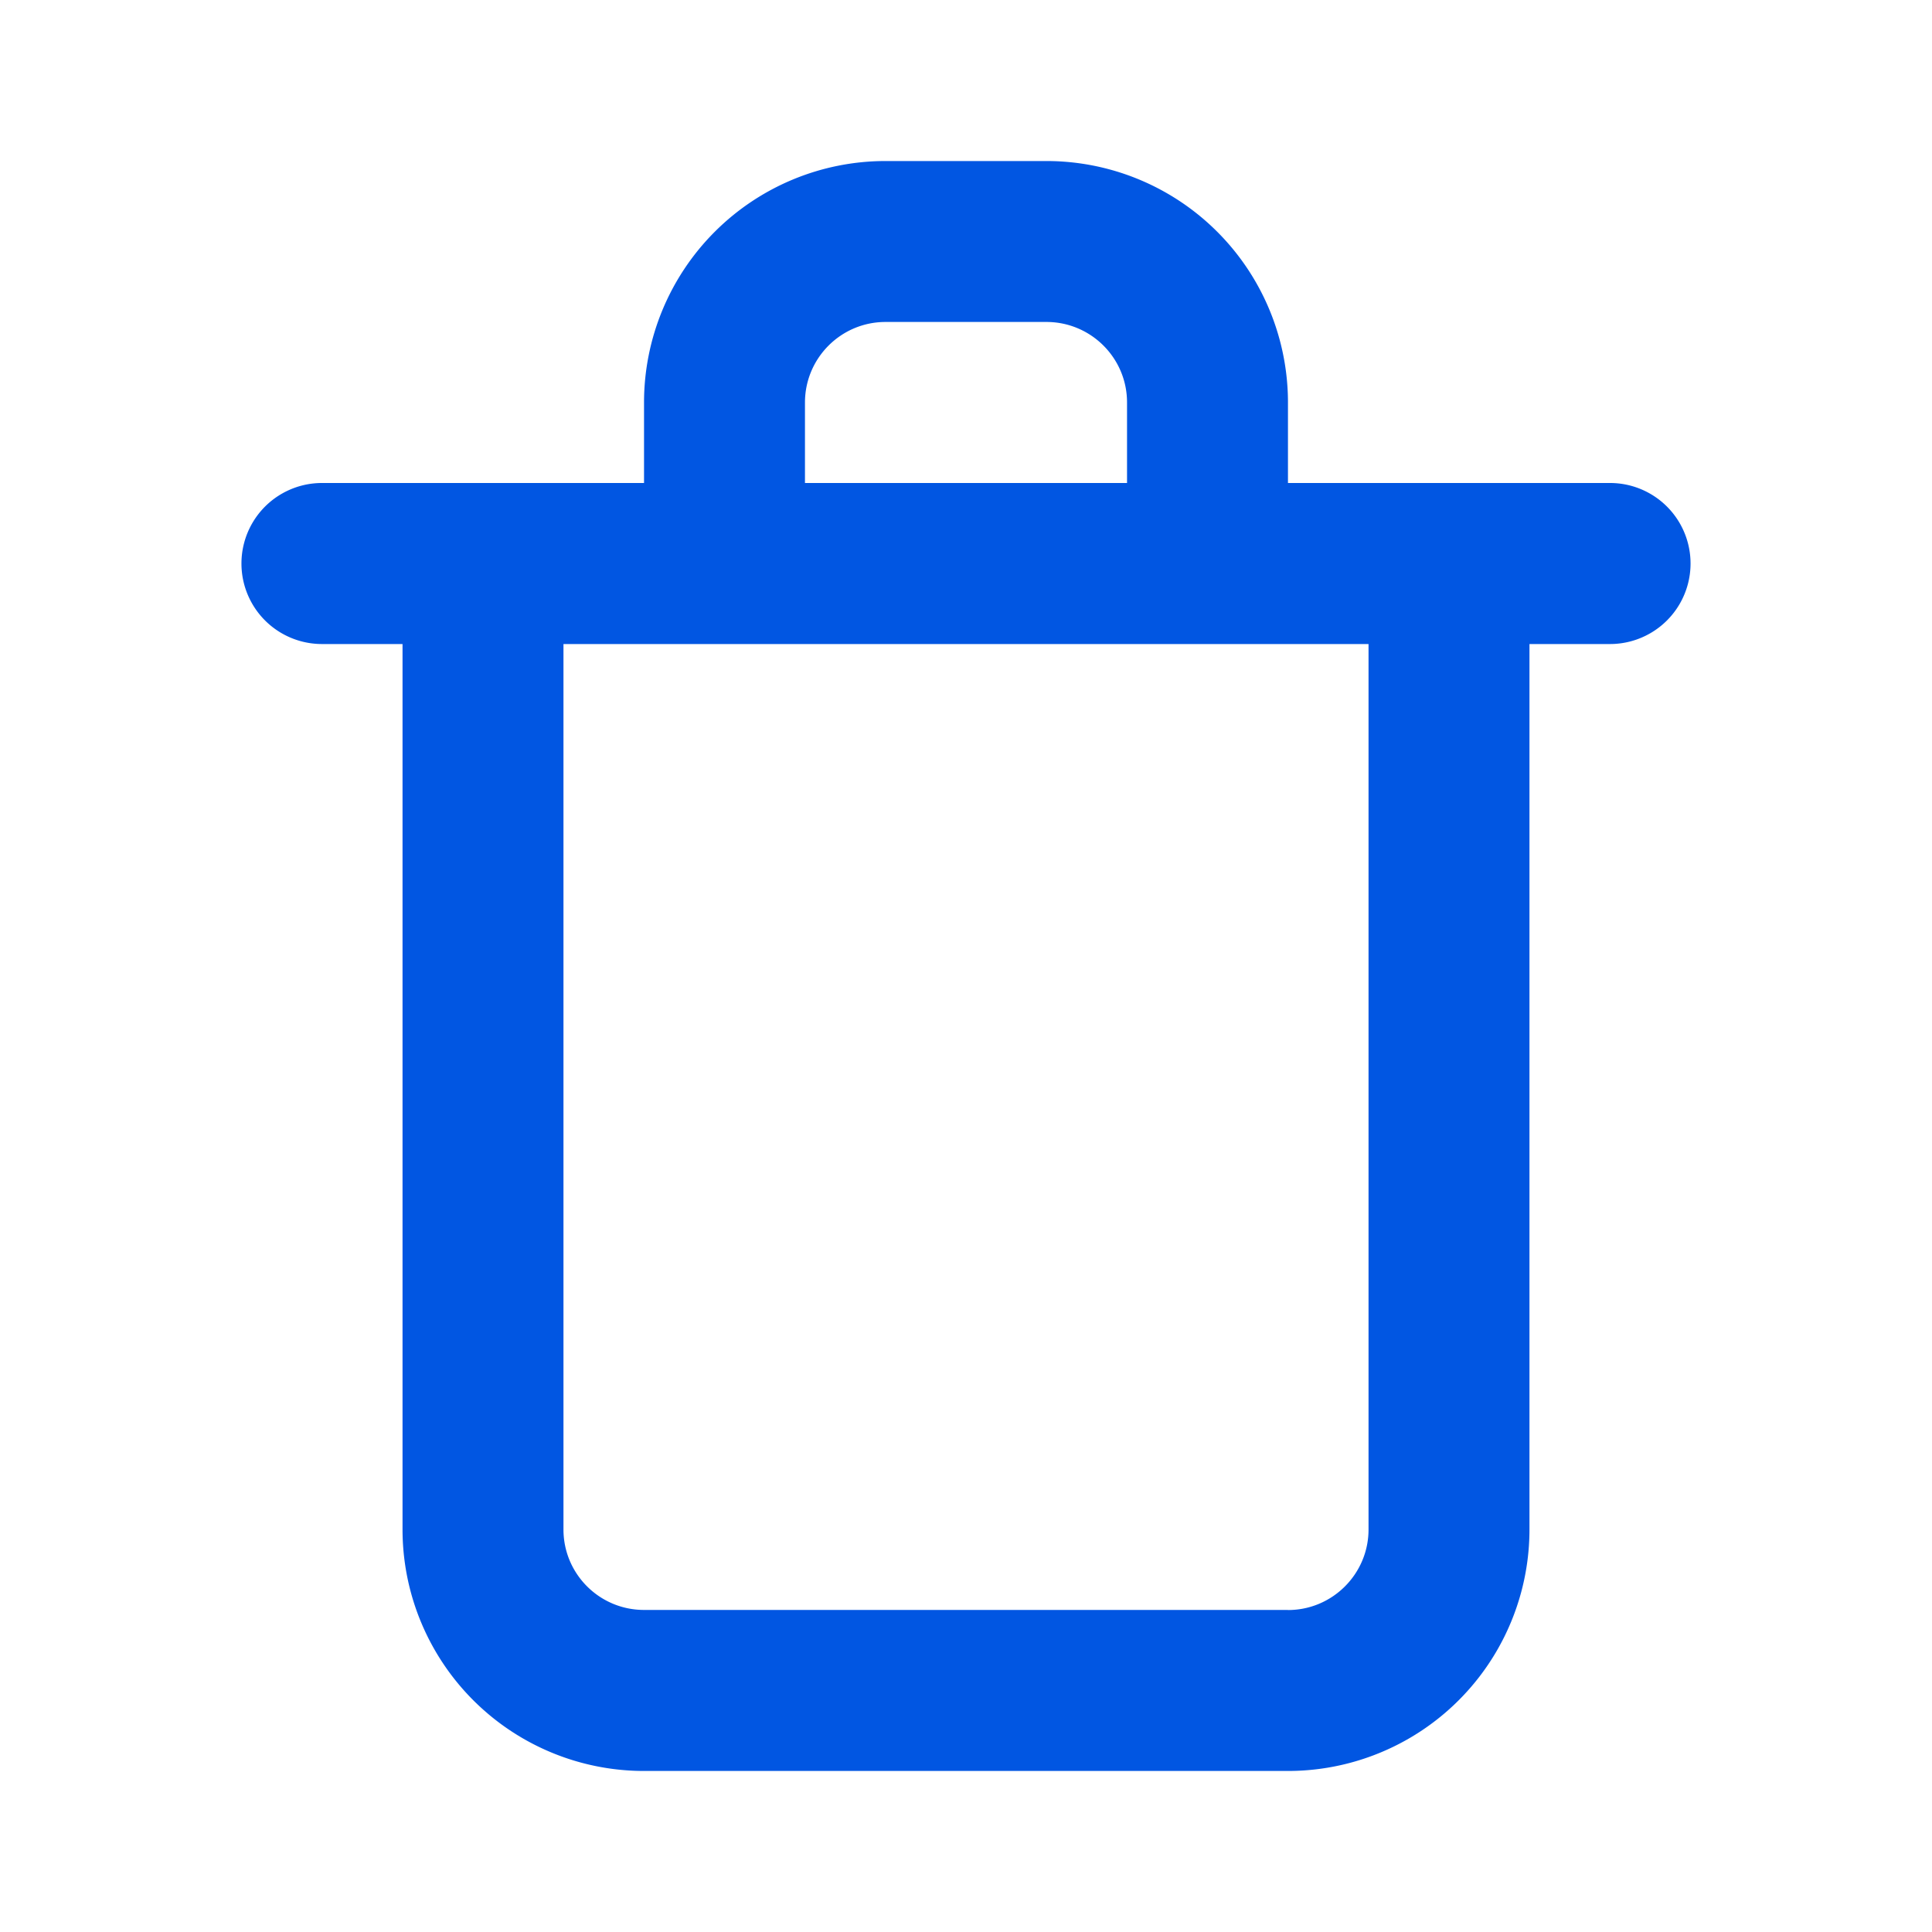 <svg width="20" height="20" fill="none" xmlns="http://www.w3.org/2000/svg"><path fill-rule="evenodd" clip-rule="evenodd" d="M16.667 5h-3.334v-.833a2.5 2.5 0 00-2.5-2.5H9.167a2.5 2.5 0 00-2.5 2.5V5H3.333a.833.833 0 000 1.667h.834v9.166a2.5 2.5 0 002.5 2.5h6.666a2.5 2.5 0 002.5-2.5V6.667h.834a.833.833 0 000-1.667zm-8.334-.833c0-.46.373-.834.834-.834h1.666c.46 0 .834.373.834.833V5H8.333v-.833zm5 12.5c.46 0 .834-.374.834-.834V6.667H5.833v9.166c0 .46.373.833.834.833h6.666z" fill="#0156E2"/></svg>